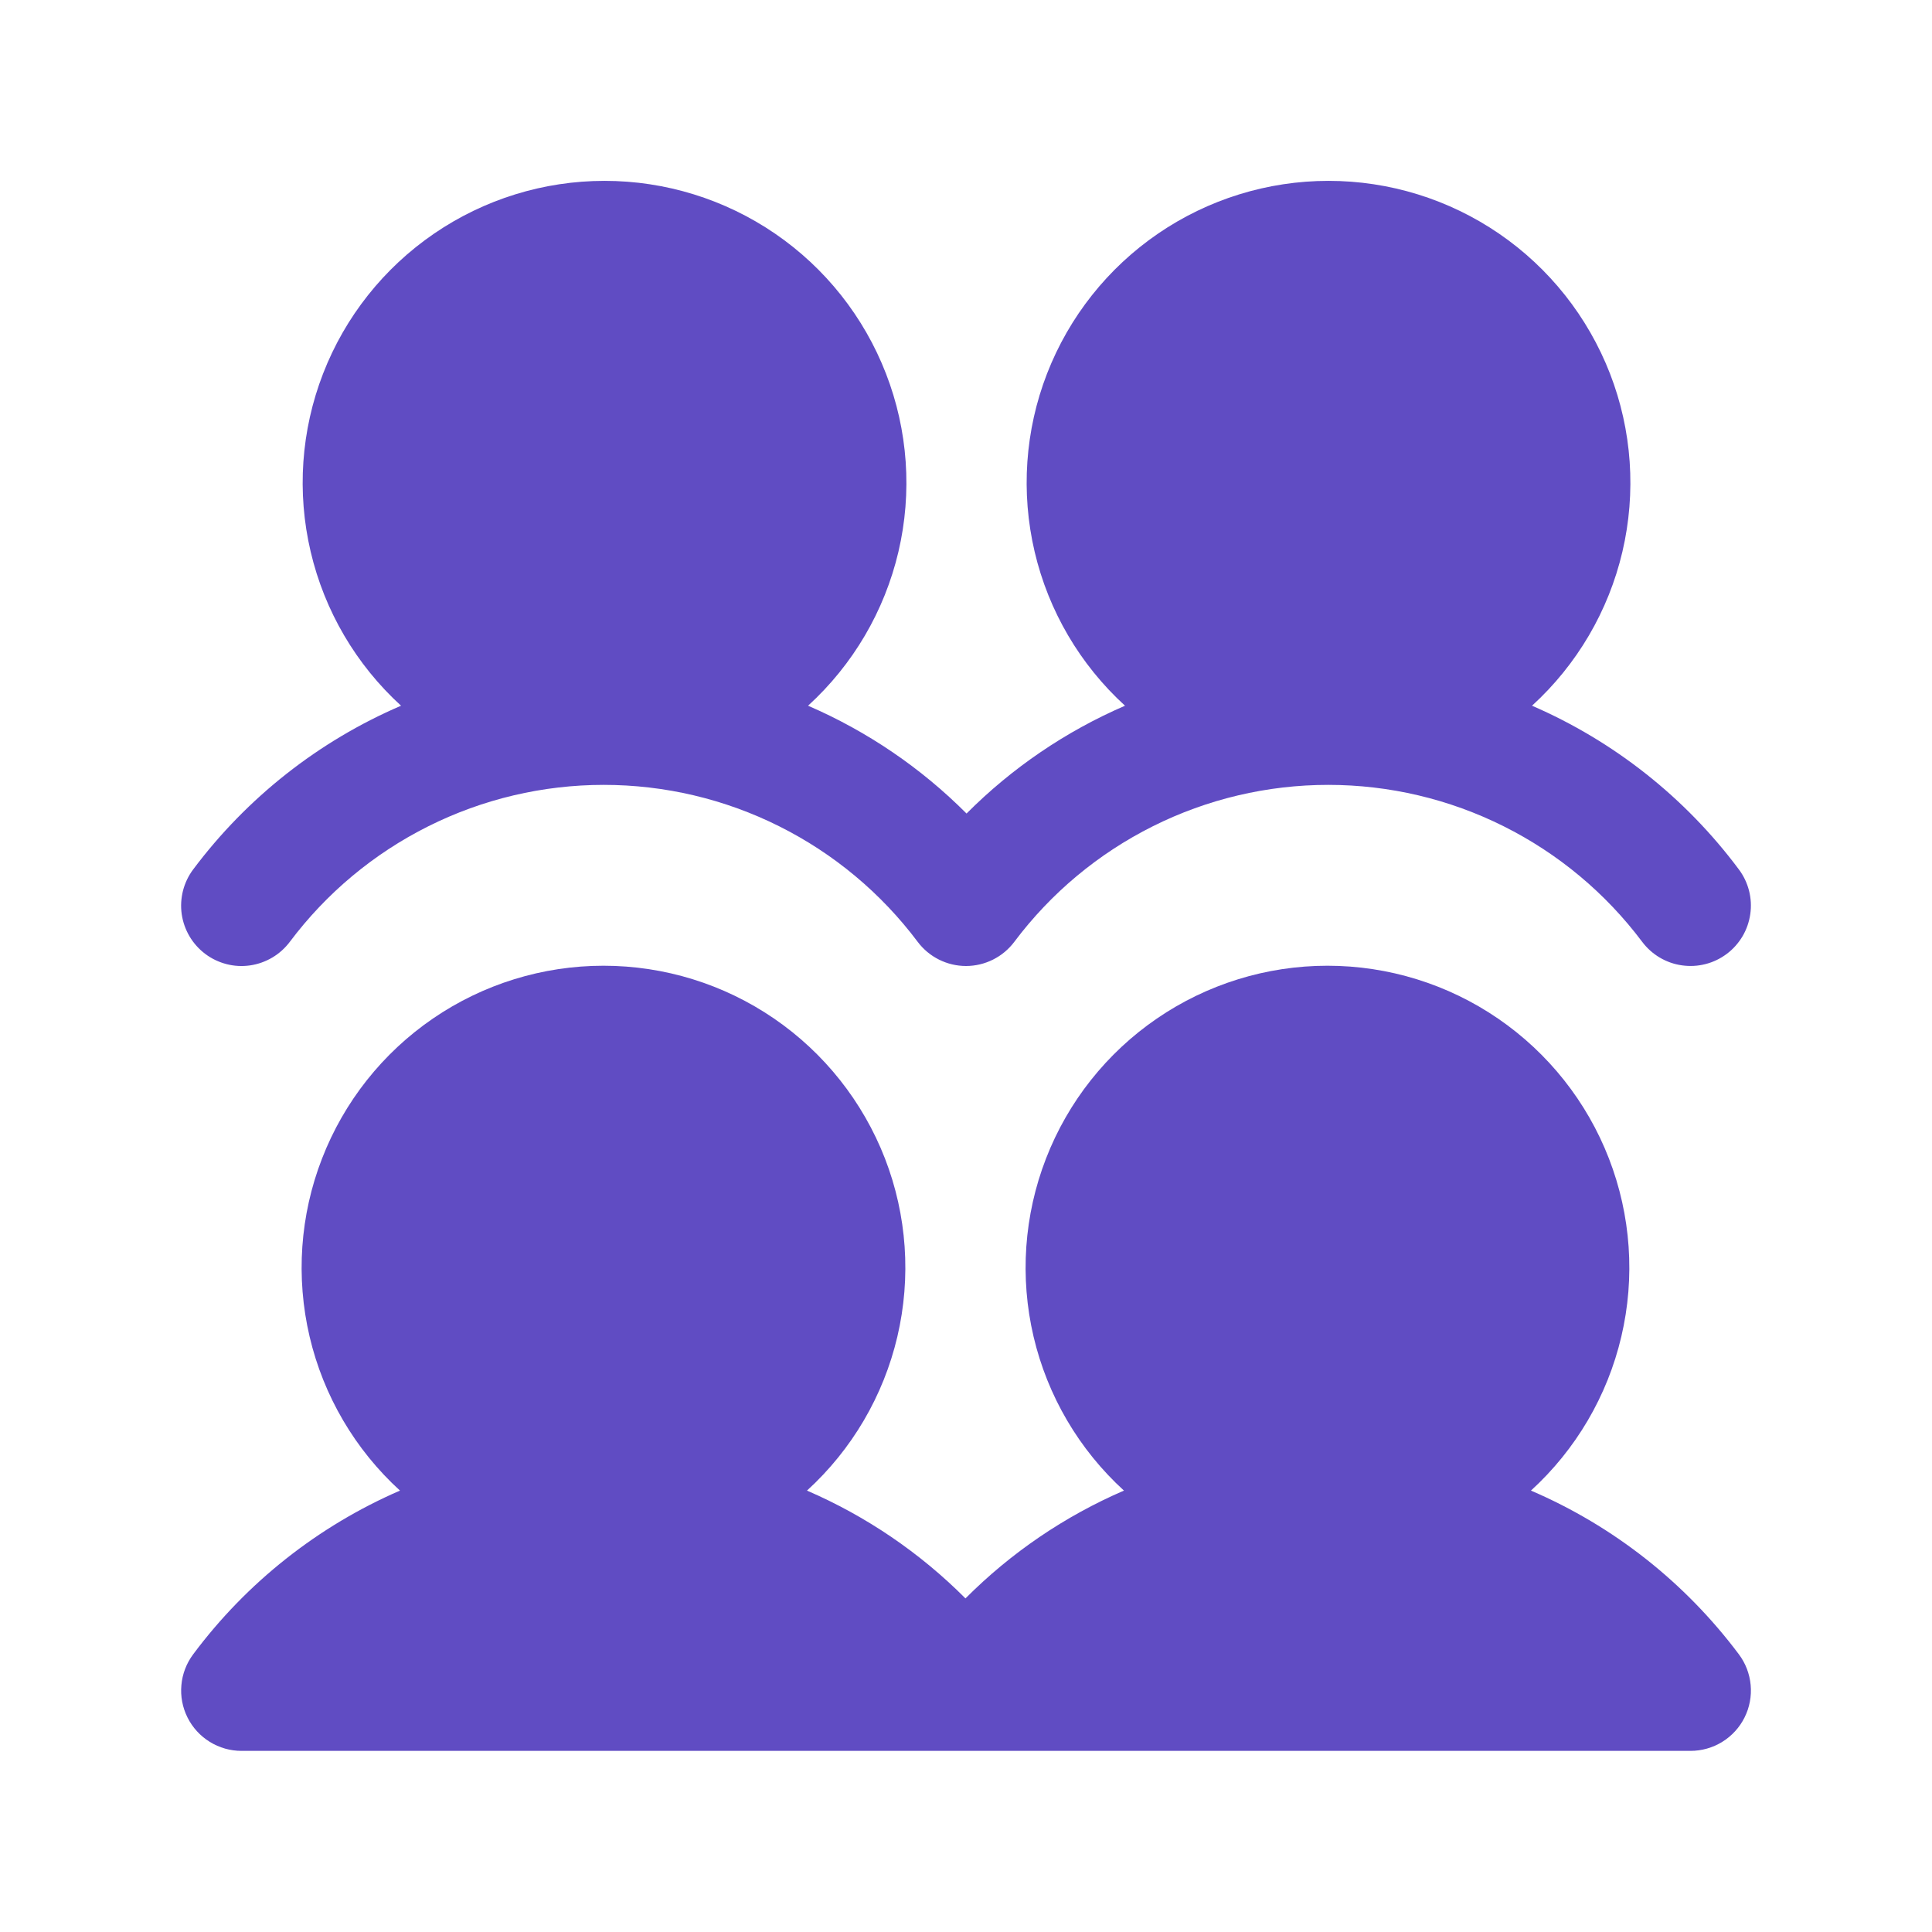 <svg width="36" height="36" viewBox="0 0 36 36" fill="none" xmlns="http://www.w3.org/2000/svg">
<path d="M32.4 30.824C32.526 30.991 32.602 31.19 32.621 31.398C32.64 31.606 32.601 31.816 32.507 32.003C32.414 32.19 32.27 32.347 32.092 32.457C31.914 32.567 31.709 32.625 31.5 32.625H4.5C4.291 32.625 4.086 32.567 3.909 32.457C3.731 32.347 3.587 32.19 3.494 32.003C3.4 31.816 3.361 31.607 3.38 31.399C3.398 31.191 3.475 30.992 3.6 30.825C4.596 29.489 5.925 28.438 7.453 27.775C6.615 27.01 6.028 26.01 5.769 24.906C5.51 23.801 5.59 22.644 6.001 21.587C6.411 20.529 7.131 19.62 8.067 18.979C9.003 18.338 10.111 17.995 11.245 17.995C12.38 17.995 13.487 18.338 14.423 18.979C15.359 19.62 16.079 20.529 16.49 21.587C16.9 22.644 16.98 23.801 16.721 24.906C16.462 26.01 15.875 27.01 15.037 27.775C16.14 28.252 17.142 28.933 17.99 29.784C18.838 28.933 19.84 28.252 20.943 27.775C20.105 27.01 19.518 26.01 19.259 24.906C19 23.801 19.081 22.644 19.491 21.587C19.901 20.529 20.621 19.62 21.557 18.979C22.493 18.338 23.601 17.995 24.735 17.995C25.87 17.995 26.977 18.338 27.913 18.979C28.849 19.62 29.57 20.529 29.98 21.587C30.39 22.644 30.471 23.801 30.211 24.906C29.952 26.01 29.365 27.01 28.527 27.775C30.063 28.434 31.398 29.486 32.4 30.824ZM3.825 17.775C3.943 17.864 4.078 17.928 4.221 17.965C4.364 18.002 4.513 18.01 4.659 17.989C4.805 17.968 4.946 17.918 5.073 17.843C5.2 17.768 5.311 17.668 5.4 17.55C6.081 16.642 6.964 15.905 7.98 15.397C8.995 14.889 10.115 14.625 11.25 14.625C12.385 14.625 13.505 14.889 14.52 15.397C15.536 15.905 16.419 16.642 17.1 17.55C17.205 17.69 17.341 17.803 17.497 17.881C17.653 17.959 17.825 18 18 18C18.175 18 18.347 17.959 18.503 17.881C18.659 17.803 18.795 17.69 18.9 17.55C19.581 16.642 20.464 15.905 21.48 15.397C22.495 14.889 23.615 14.625 24.75 14.625C25.885 14.625 27.005 14.889 28.02 15.397C29.036 15.905 29.919 16.642 30.6 17.55C30.689 17.668 30.8 17.768 30.927 17.843C31.054 17.918 31.195 17.968 31.341 17.988C31.488 18.009 31.637 18.001 31.78 17.964C31.923 17.928 32.057 17.863 32.176 17.774C32.294 17.686 32.393 17.574 32.469 17.447C32.544 17.32 32.593 17.179 32.614 17.033C32.635 16.887 32.627 16.738 32.59 16.594C32.553 16.451 32.489 16.317 32.4 16.199C31.404 14.863 30.075 13.812 28.547 13.15C29.385 12.385 29.972 11.385 30.231 10.281C30.49 9.176 30.41 8.019 30 6.962C29.589 5.904 28.869 4.995 27.933 4.354C26.997 3.713 25.889 3.37 24.755 3.37C23.62 3.37 22.513 3.713 21.577 4.354C20.641 4.995 19.921 5.904 19.51 6.962C19.1 8.019 19.02 9.176 19.279 10.281C19.538 11.385 20.125 12.385 20.963 13.15C19.86 13.627 18.858 14.308 18.01 15.159C17.162 14.308 16.16 13.627 15.057 13.15C15.895 12.385 16.482 11.385 16.741 10.281C17 9.176 16.919 8.019 16.509 6.962C16.099 5.904 15.379 4.995 14.443 4.354C13.507 3.713 12.399 3.37 11.265 3.37C10.13 3.37 9.023 3.713 8.087 4.354C7.151 4.995 6.43 5.904 6.02 6.962C5.61 8.019 5.529 9.176 5.789 10.281C6.048 11.385 6.635 12.385 7.473 13.15C5.937 13.81 4.602 14.862 3.6 16.2C3.511 16.318 3.447 16.453 3.41 16.596C3.374 16.739 3.365 16.888 3.386 17.034C3.407 17.18 3.457 17.321 3.532 17.448C3.607 17.575 3.707 17.686 3.825 17.775Z" fill="#604CC3"/>
</svg>

